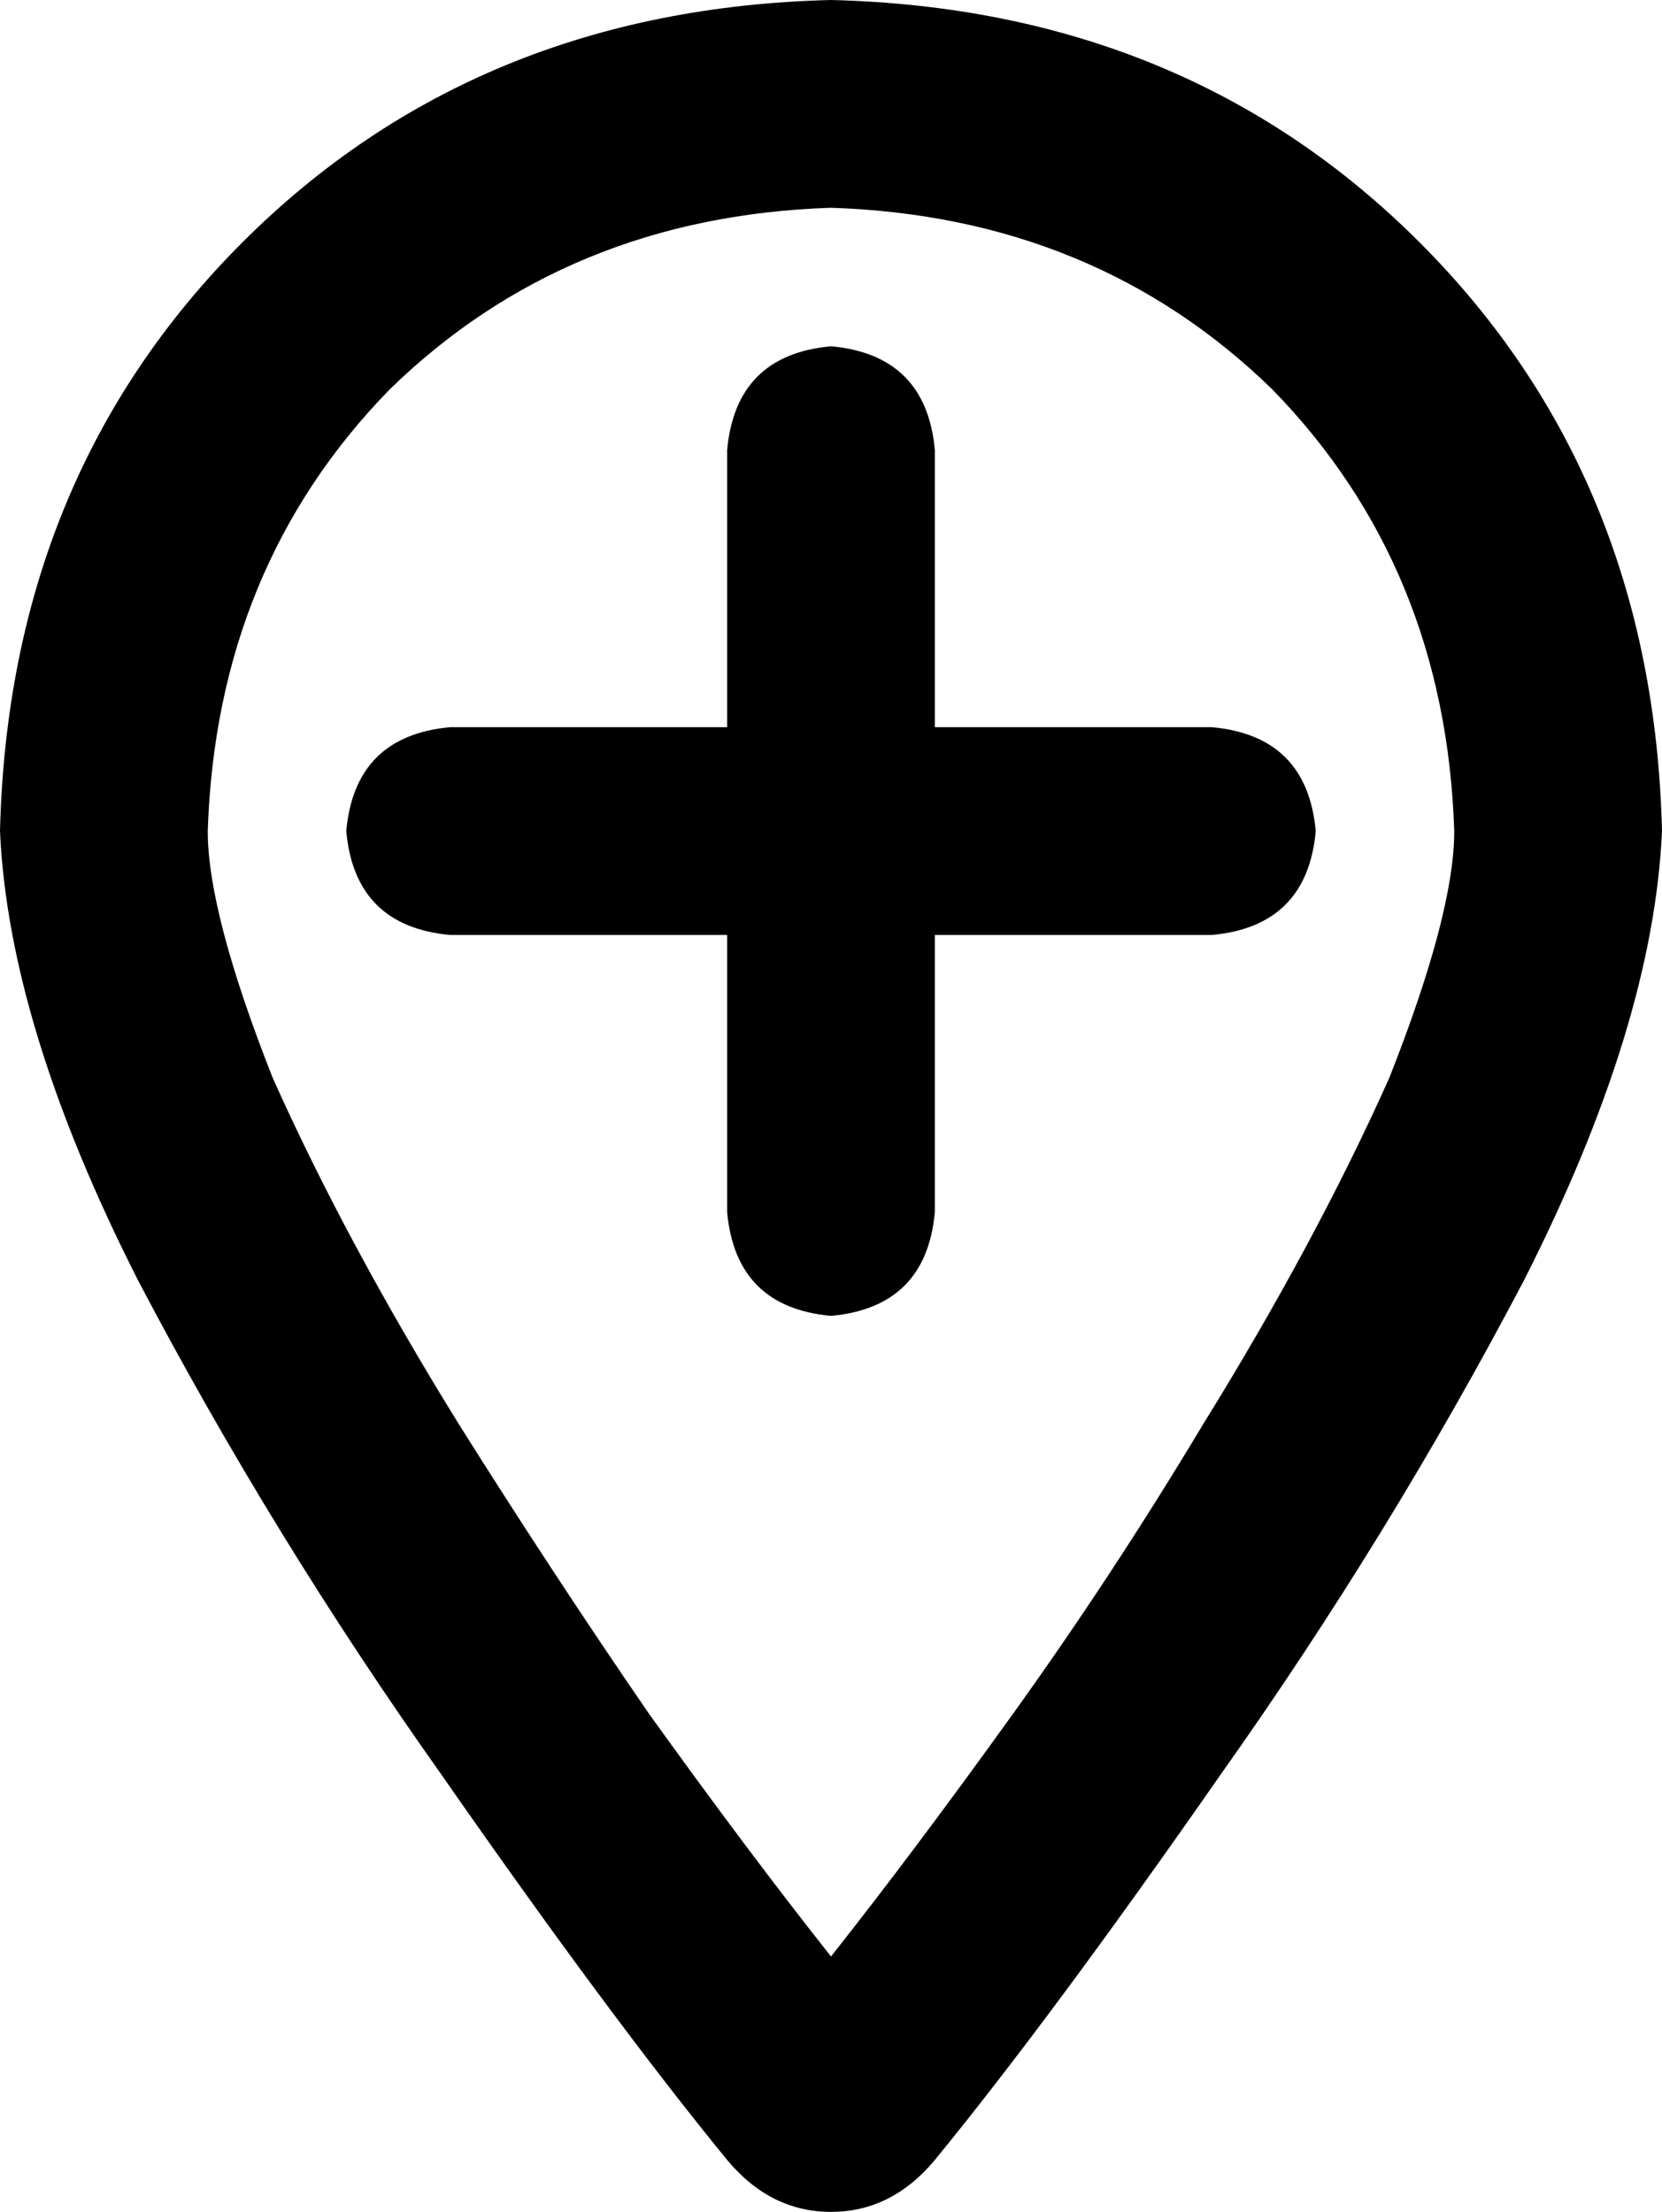<svg viewBox="0 0 384 511">
  <path
    d="M 336 192 Q 334 131 294 90 L 294 90 Q 253 50 192 48 Q 131 50 90 90 Q 50 131 48 192 Q 48 211 63 249 Q 80 287 106 329 Q 128 364 150 396 Q 173 428 192 452 Q 211 428 234 396 Q 257 364 278 329 Q 304 287 321 249 Q 336 211 336 192 L 336 192 Z M 384 192 Q 382 237 352 296 L 352 296 Q 321 355 282 410 L 282 410 Q 243 466 216 499 Q 206 511 192 511 Q 178 511 168 499 Q 141 466 102 410 Q 63 355 32 296 Q 2 237 0 192 Q 2 110 56 56 Q 110 2 192 0 Q 274 2 328 56 Q 382 110 384 192 L 384 192 Z M 168 280 L 168 216 L 104 216 Q 82 214 80 192 Q 82 170 104 168 L 168 168 L 168 104 Q 170 82 192 80 Q 214 82 216 104 L 216 168 L 280 168 Q 302 170 304 192 Q 302 214 280 216 L 216 216 L 216 280 Q 214 302 192 304 Q 170 302 168 280 L 168 280 Z"
  />
</svg>